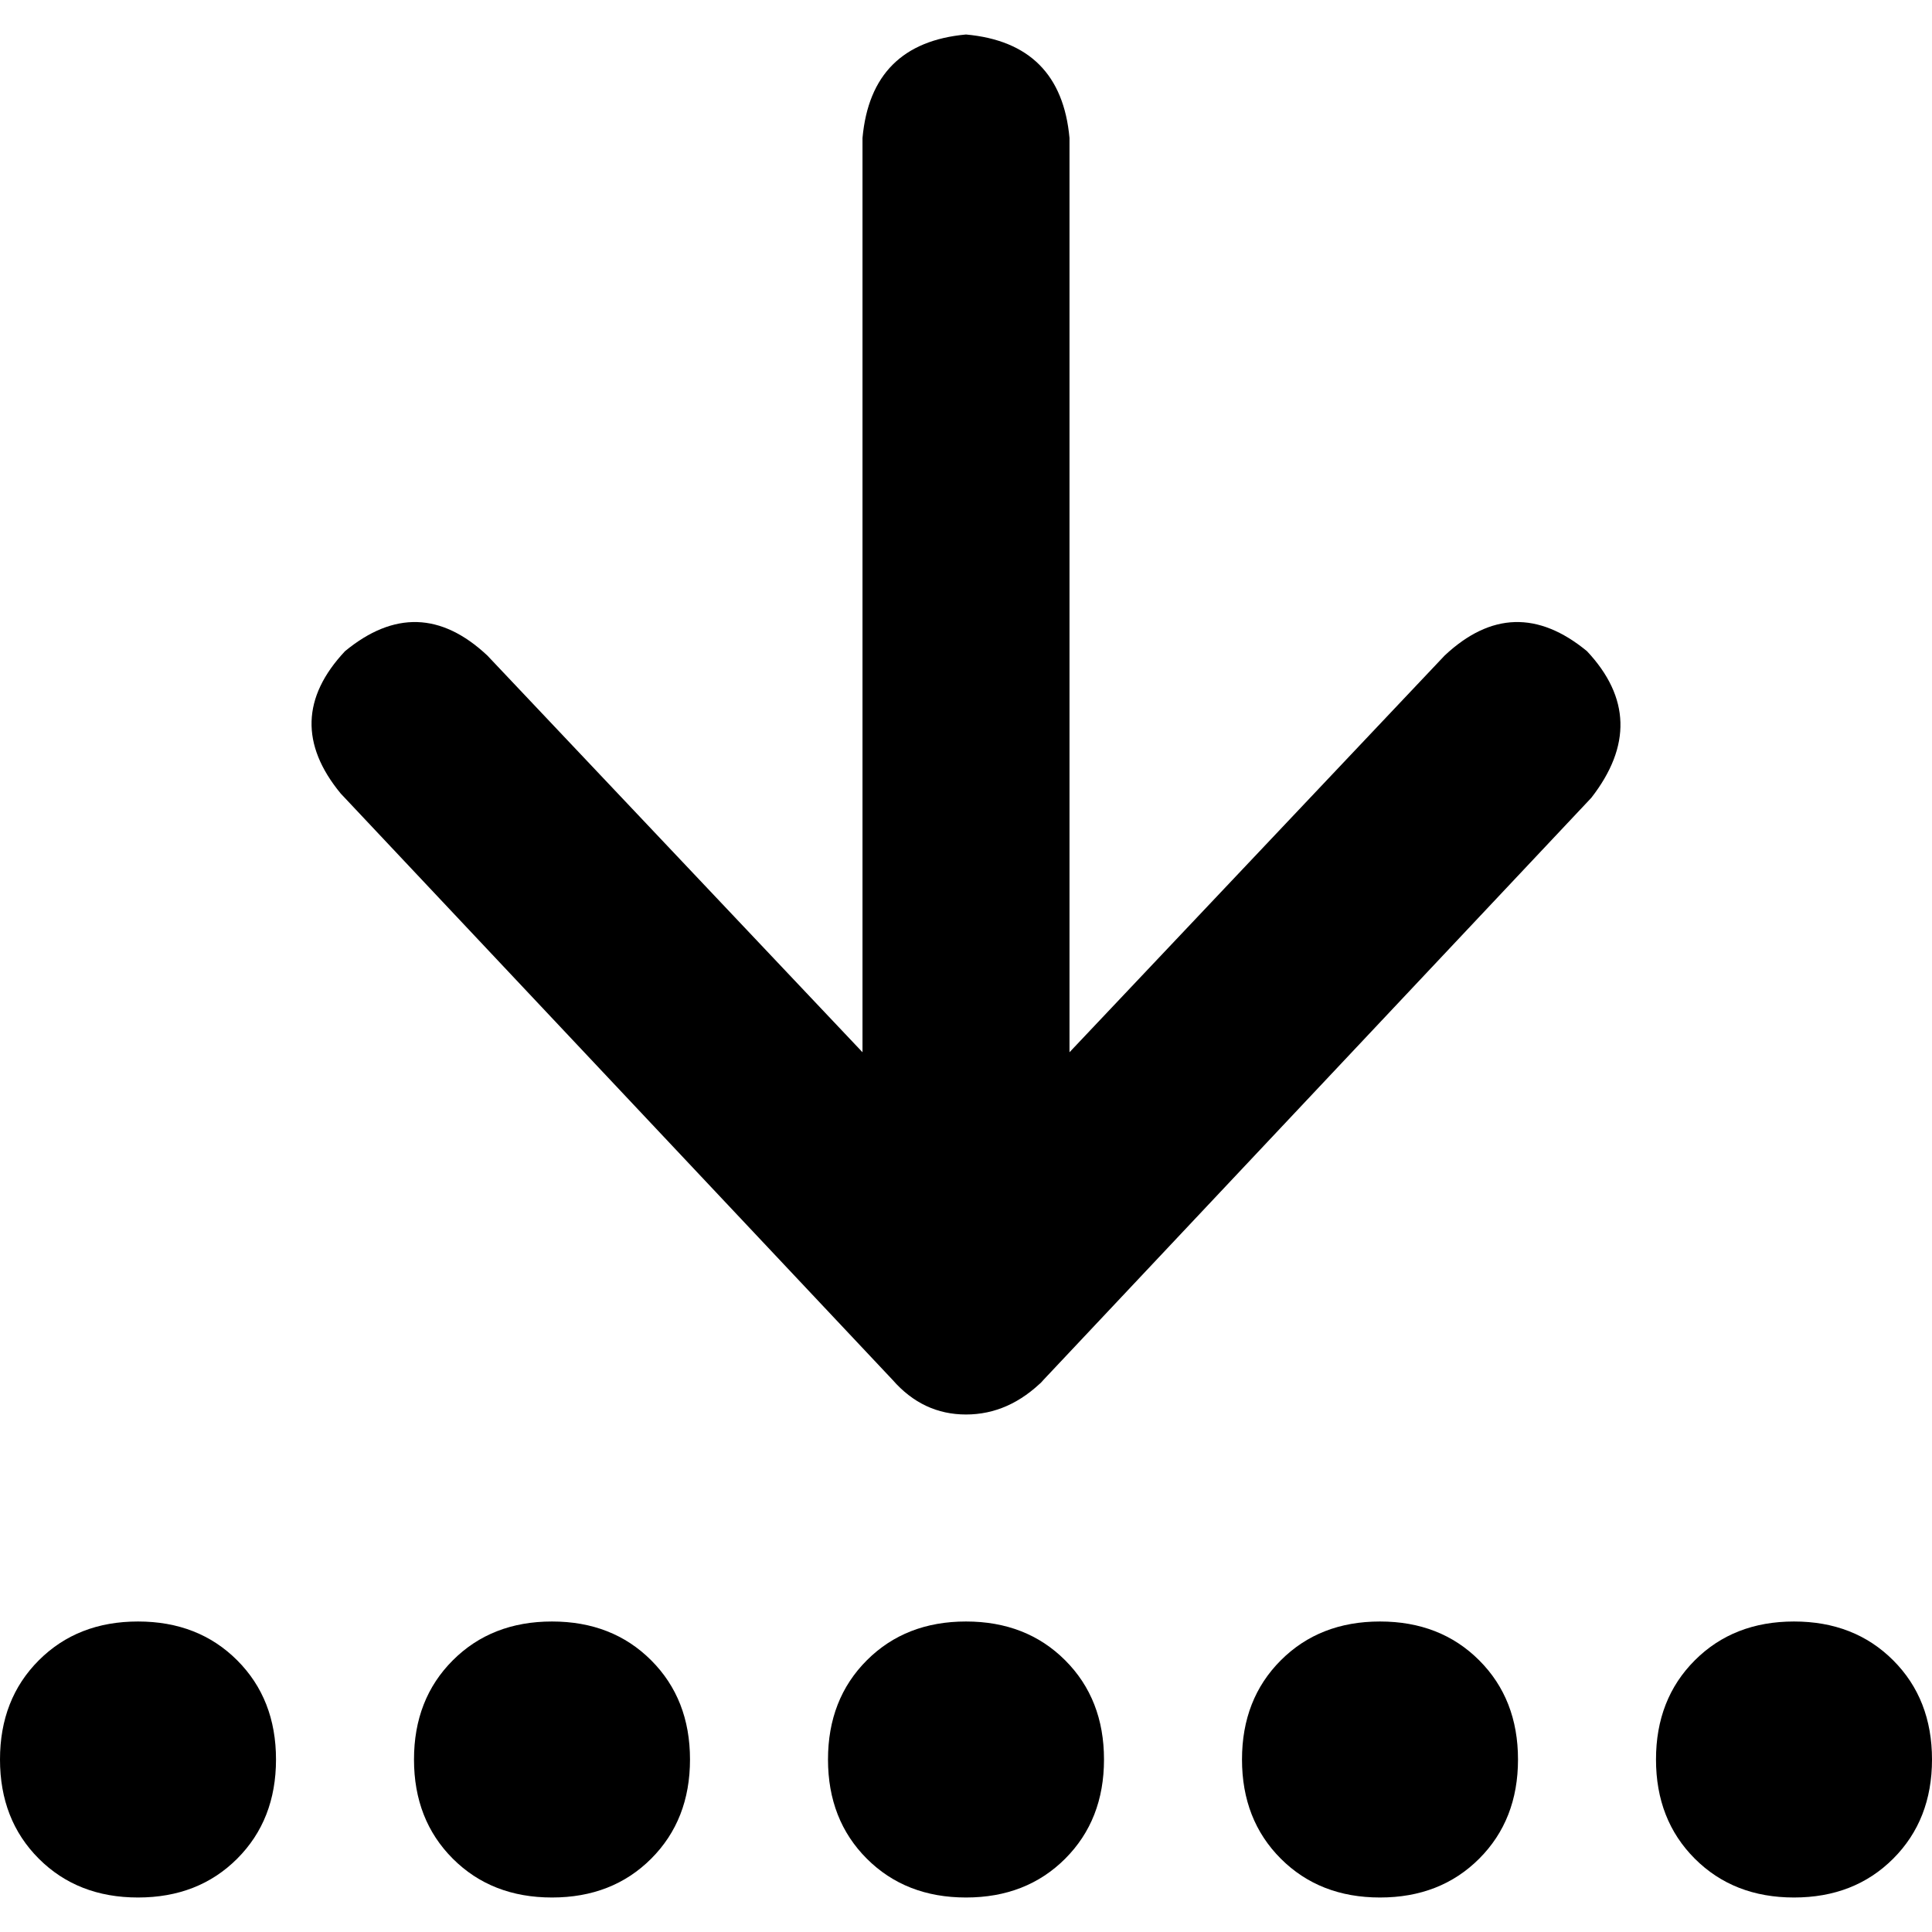 <svg xmlns="http://www.w3.org/2000/svg" viewBox="0 0 512 512">
  <path d="M 36.571 429.714 Q 52.571 429.714 62.857 440 L 62.857 440 Q 73.143 450.286 73.143 466.286 Q 73.143 482.286 62.857 492.571 Q 52.571 502.857 36.571 502.857 Q 20.571 502.857 10.286 492.571 Q 0 482.286 0 466.286 Q 0 450.286 10.286 440 Q 20.571 429.714 36.571 429.714 L 36.571 429.714 Z M 146.286 429.714 Q 162.286 429.714 172.571 440 L 172.571 440 Q 182.857 450.286 182.857 466.286 Q 182.857 482.286 172.571 492.571 Q 162.286 502.857 146.286 502.857 Q 130.286 502.857 120 492.571 Q 109.714 482.286 109.714 466.286 Q 109.714 450.286 120 440 Q 130.286 429.714 146.286 429.714 L 146.286 429.714 Z M 292.571 466.286 Q 292.571 482.286 282.286 492.571 L 282.286 492.571 Q 272 502.857 256 502.857 Q 240 502.857 229.714 492.571 Q 219.429 482.286 219.429 466.286 Q 219.429 450.286 229.714 440 Q 240 429.714 256 429.714 Q 272 429.714 282.286 440 Q 292.571 450.286 292.571 466.286 L 292.571 466.286 Z M 365.714 429.714 Q 381.714 429.714 392 440 L 392 440 Q 402.286 450.286 402.286 466.286 Q 402.286 482.286 392 492.571 Q 381.714 502.857 365.714 502.857 Q 349.714 502.857 339.429 492.571 Q 329.143 482.286 329.143 466.286 Q 329.143 450.286 339.429 440 Q 349.714 429.714 365.714 429.714 L 365.714 429.714 Z M 512 466.286 Q 512 482.286 501.714 492.571 L 501.714 492.571 Q 491.429 502.857 475.429 502.857 Q 459.429 502.857 449.143 492.571 Q 438.857 482.286 438.857 466.286 Q 438.857 450.286 449.143 440 Q 459.429 429.714 475.429 429.714 Q 491.429 429.714 501.714 440 Q 512 450.286 512 466.286 L 512 466.286 Z M 276.571 365.714 Q 267.429 374.857 256 374.857 Q 244.571 374.857 236.571 365.714 L 90.286 210.286 Q 74.286 190.857 91.429 172.571 Q 110.857 156.571 129.143 173.714 L 228.571 278.857 L 228.571 182.857 L 228.571 36.571 Q 230.857 11.429 256 9.143 Q 281.143 11.429 283.429 36.571 L 283.429 182.857 L 283.429 278.857 L 382.857 173.714 Q 401.143 156.571 420.571 172.571 Q 437.714 190.857 421.714 211.429 L 275.429 366.857 L 276.571 365.714 Z" />
</svg>